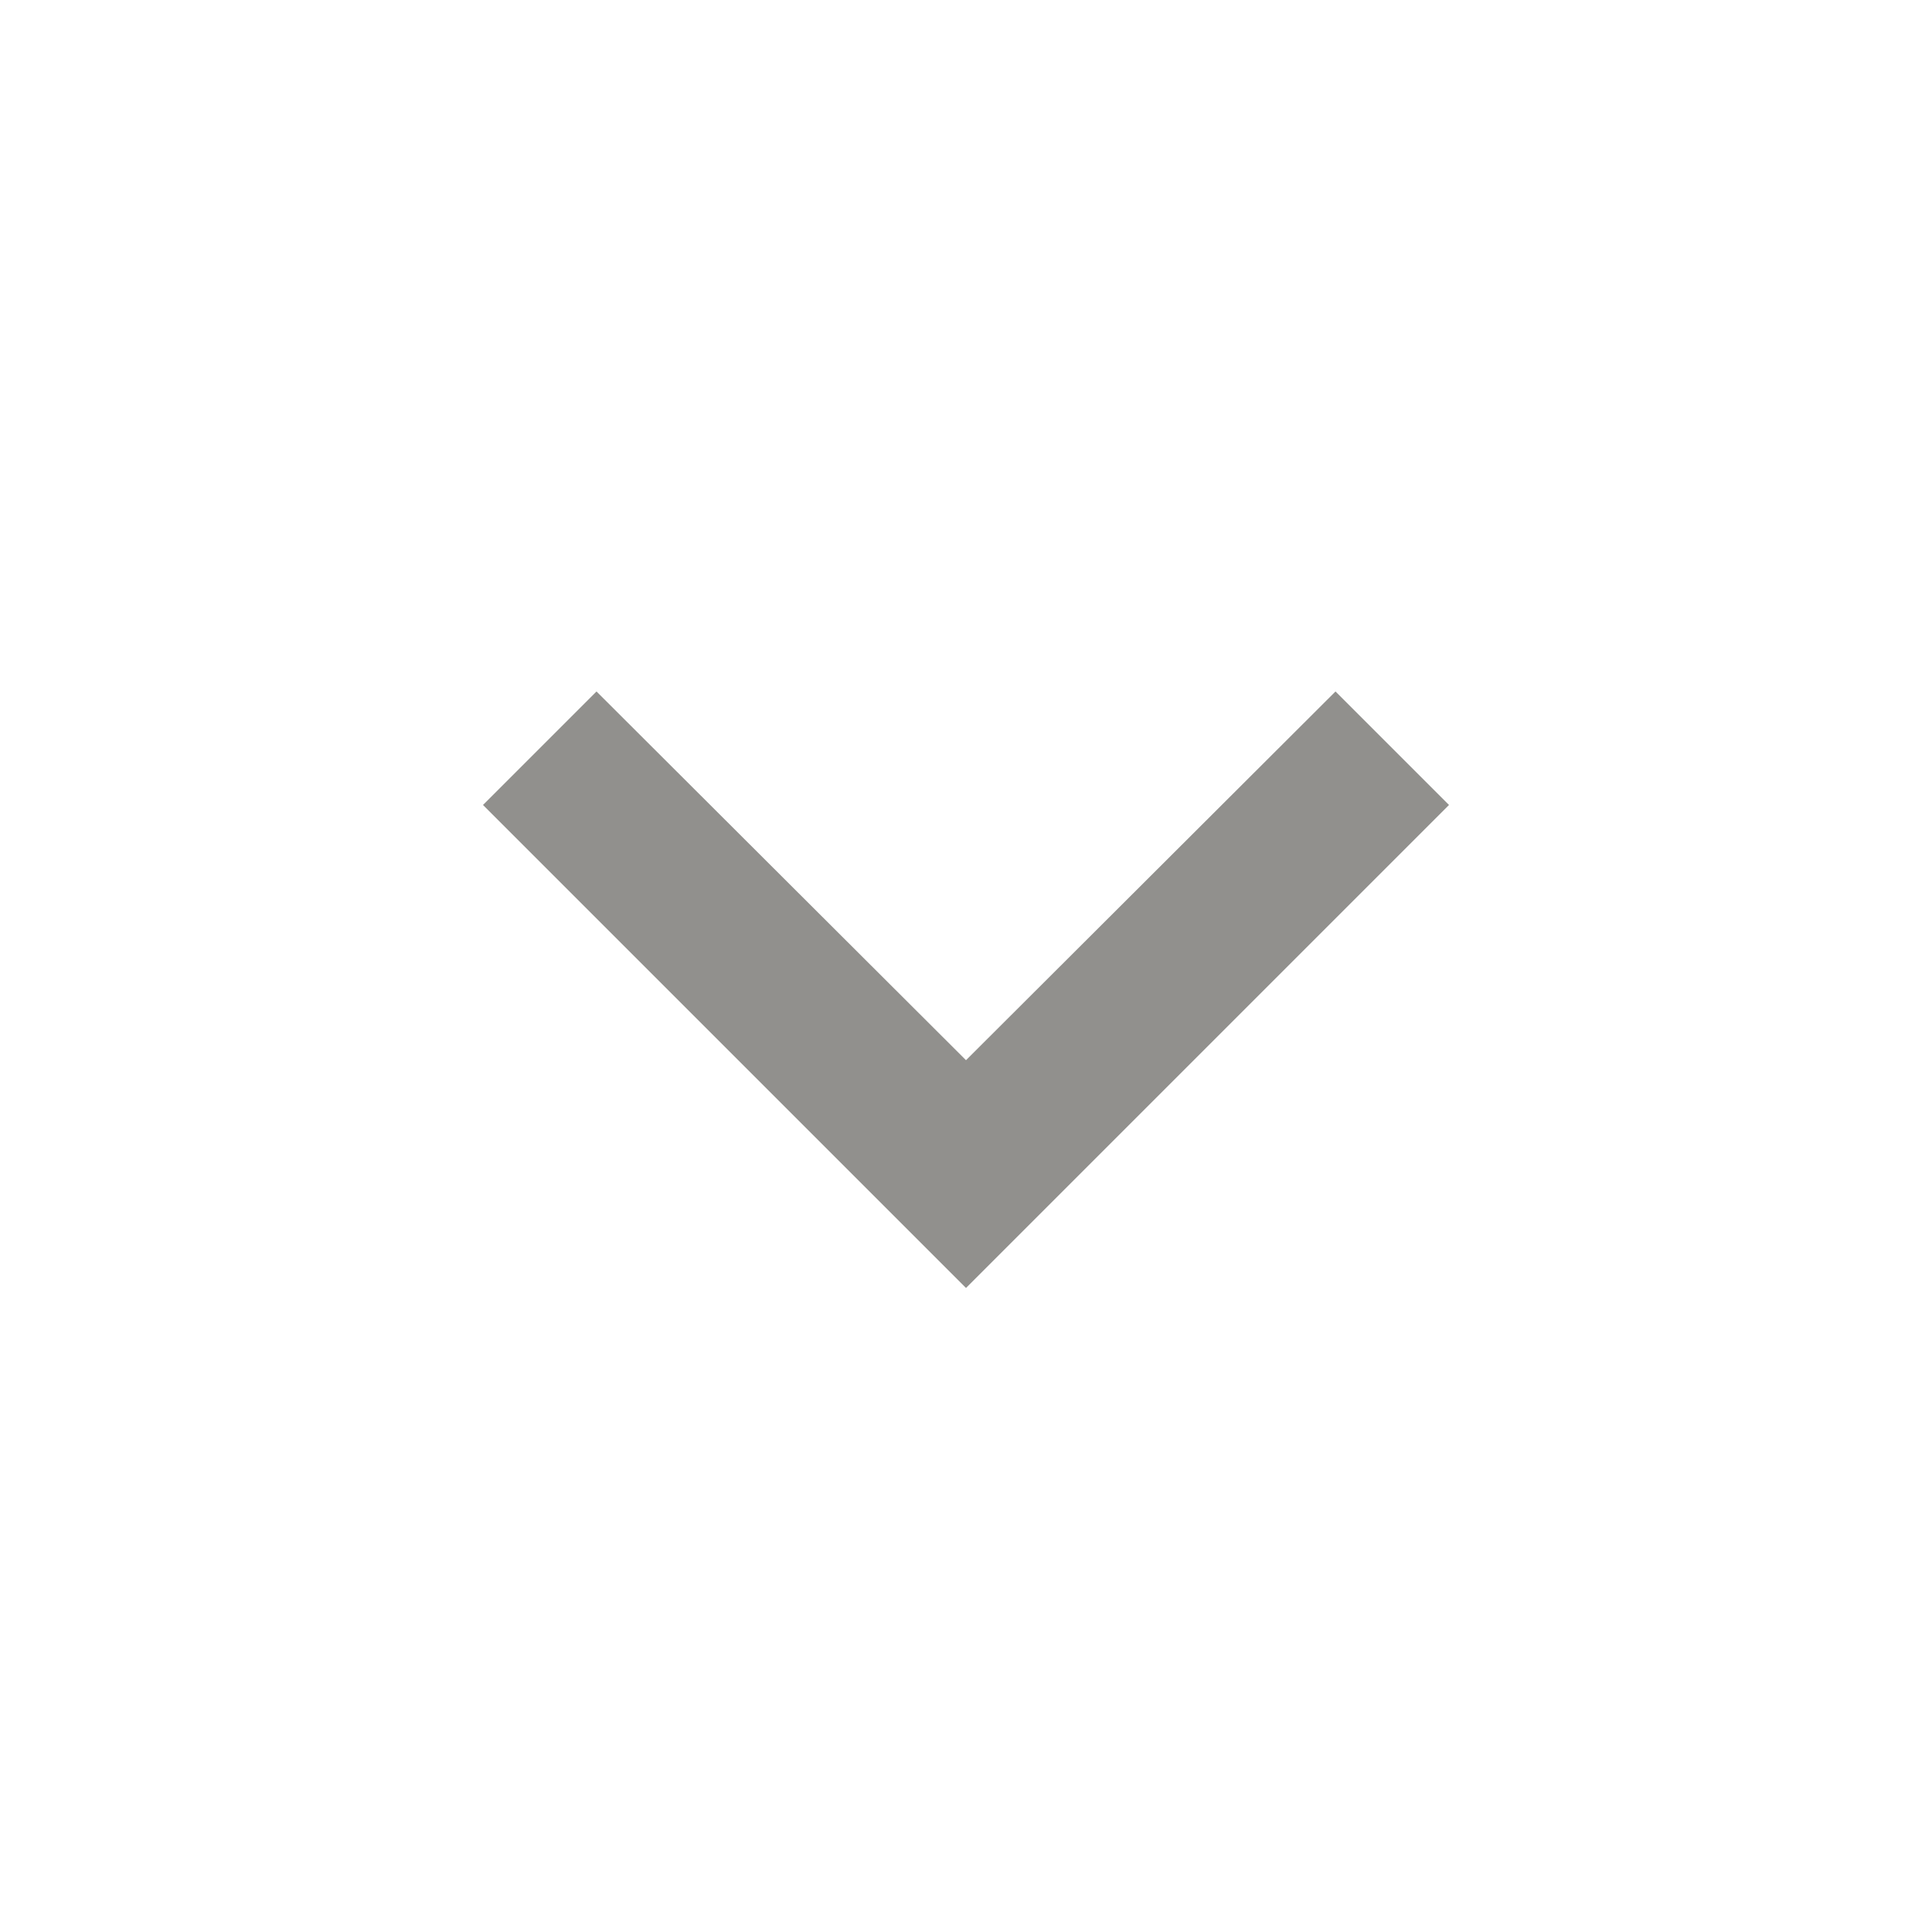 <!-- Generated by IcoMoon.io -->
<svg version="1.1" xmlns="http://www.w3.org/2000/svg" width="32" height="32" viewBox="0 0 32 32">
<title>mt-expand_more</title>
<path fill="#91908d" d="M22.12 11.453l-6.12 6.107-6.12-6.107-1.88 1.88 8 8 8-8-1.88-1.88z"></path>
</svg>
